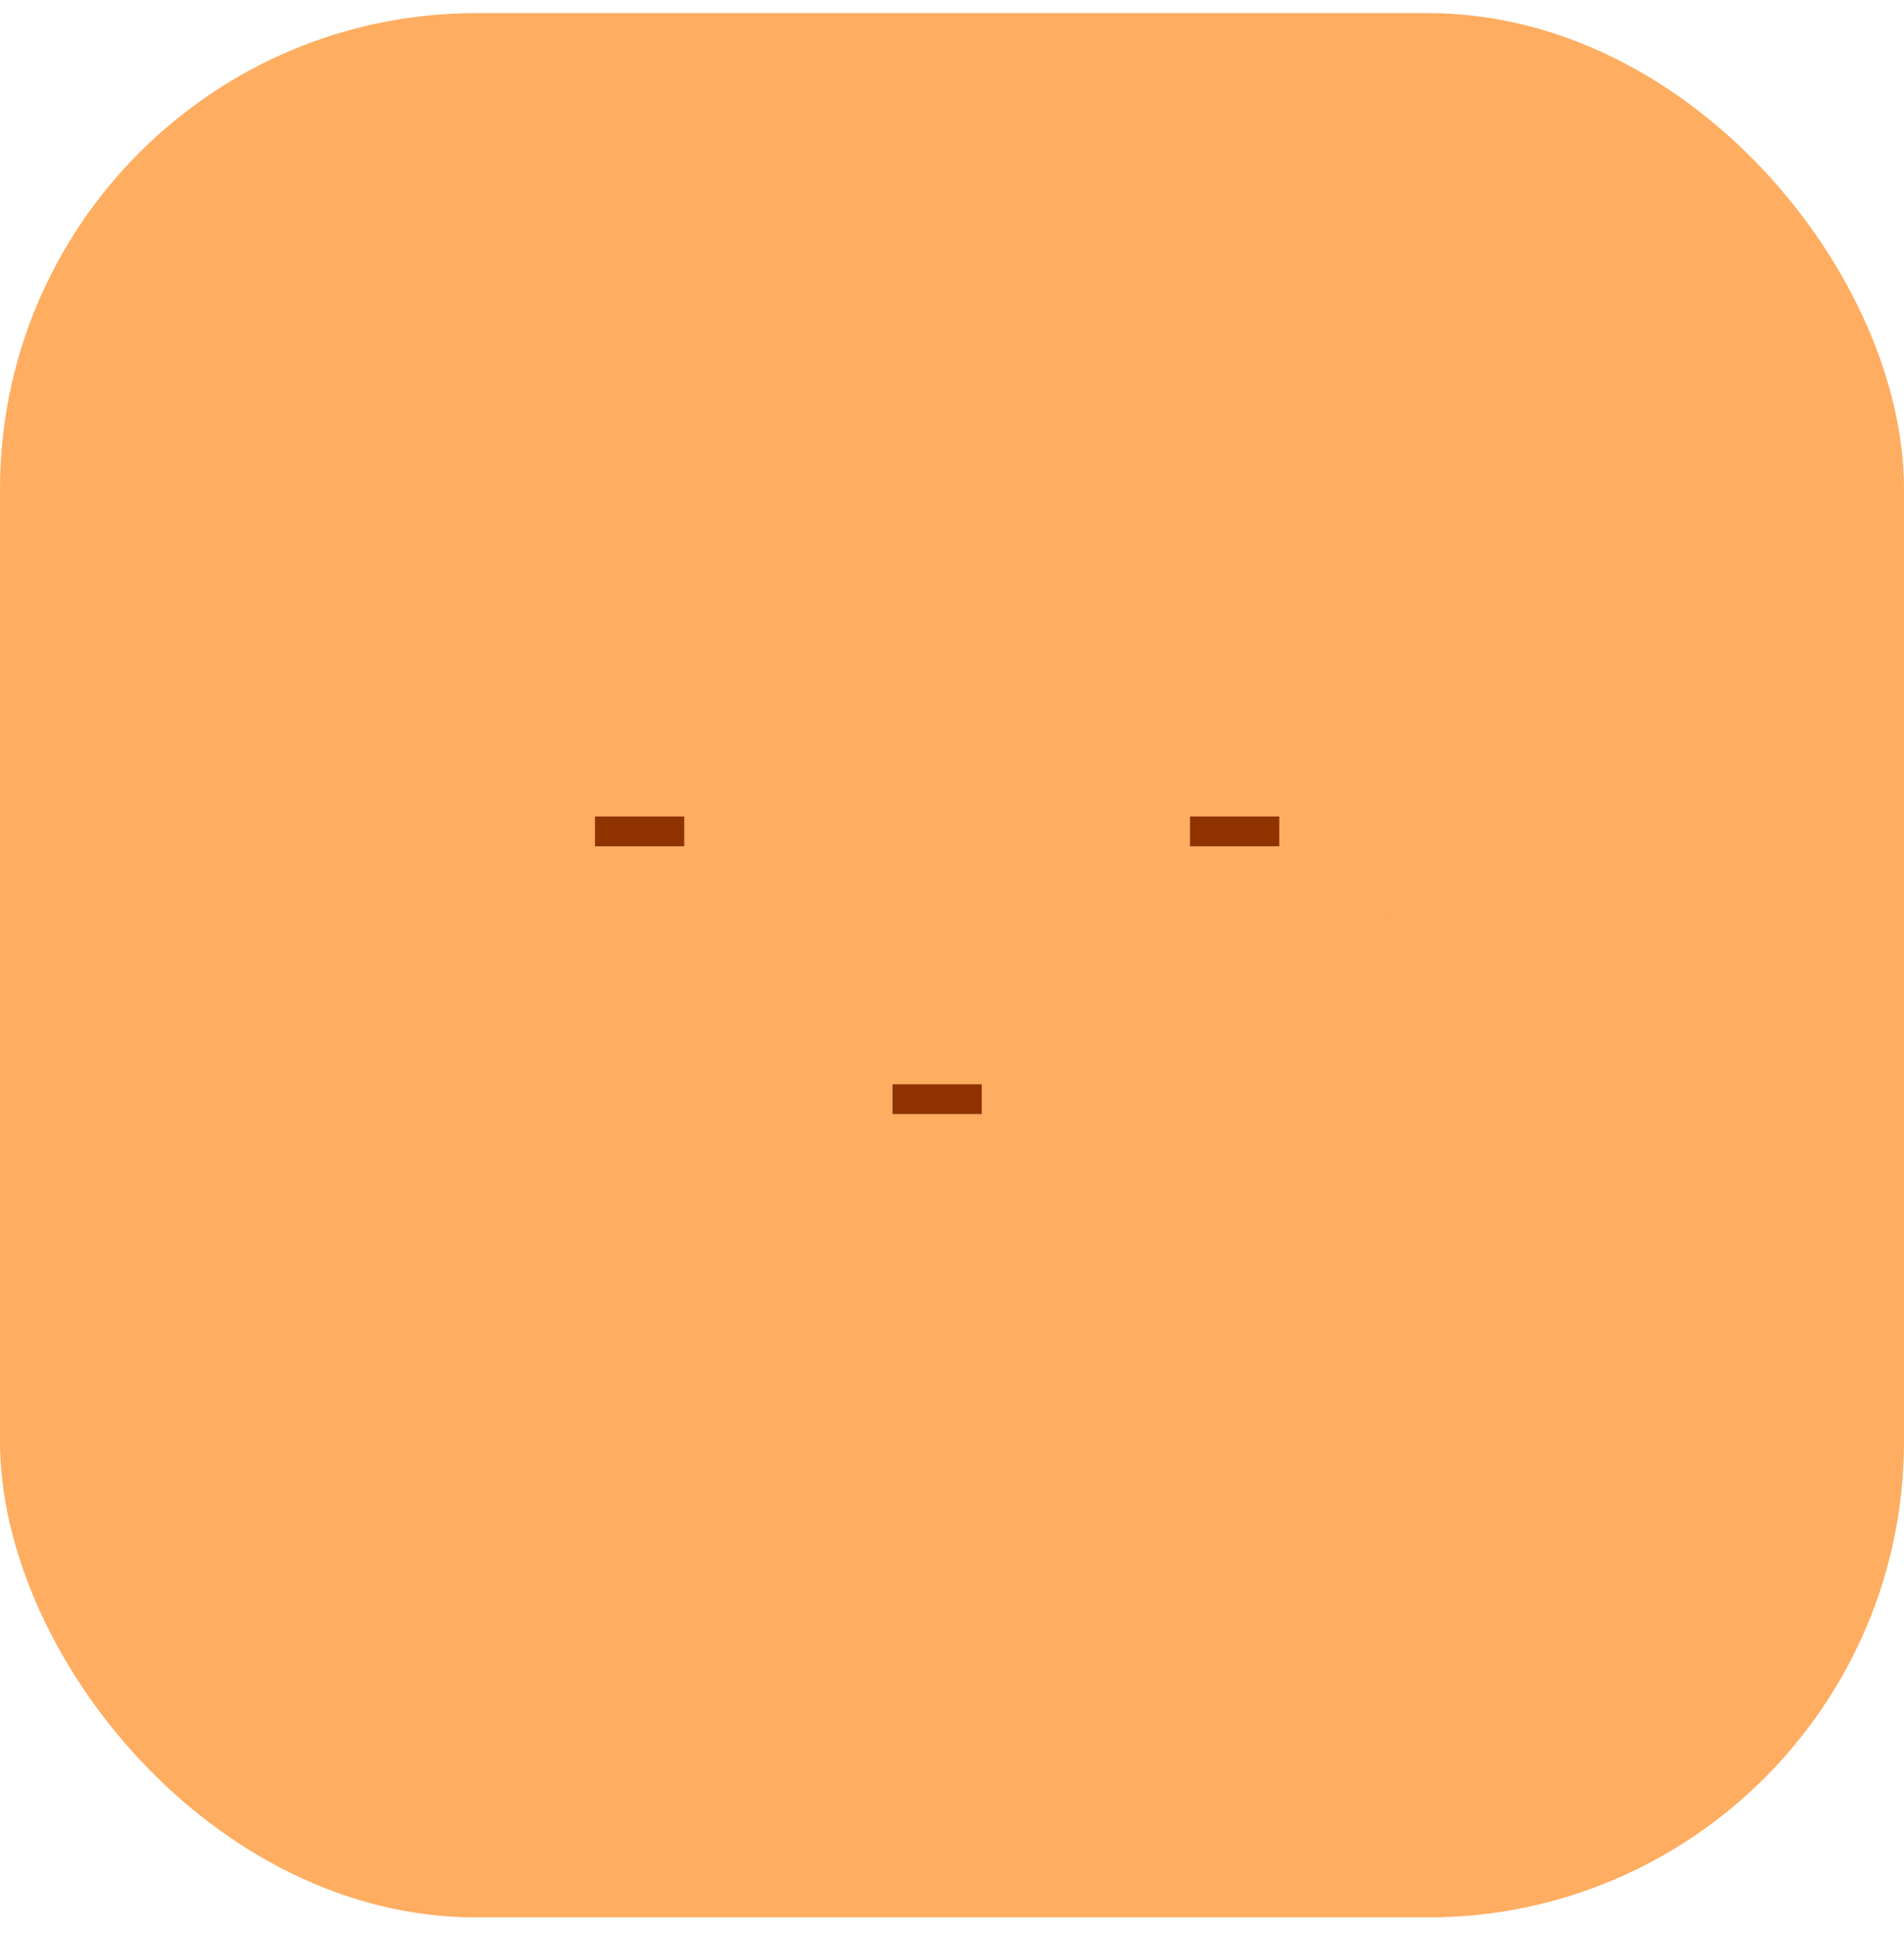 <svg width="64" height="65" viewBox="0 0 64 65" fill="none" xmlns="http://www.w3.org/2000/svg">
<rect y="0.441" width="64" height="64" rx="16" fill="#FFAD61"/>
<mask id="path-2-outside-1_574_28222" maskUnits="userSpaceOnUse" x="16" y="16.441" width="31" height="32" fill="black">
<rect fill="white" x="16" y="16.441" width="31" height="32"/>
<path fill-rule="evenodd" clip-rule="evenodd" d="M20.5 18.441C20.224 18.441 20 18.665 20 18.941V23.441H23V18.941C23 18.665 22.776 18.441 22.5 18.441H20.5ZM23 25.441H24C24.552 25.441 25 25.889 25 26.441V29.441C25 29.994 24.552 30.441 24 30.441H23H20H19C18.448 30.441 18 29.994 18 29.441V26.441C18 25.889 18.448 25.441 19 25.441H20H23ZM20 32.441V45.941C20 46.218 20.224 46.441 20.5 46.441H22.5C22.776 46.441 23 46.218 23 45.941V32.441H20ZM30.5 18.441C30.224 18.441 30 18.665 30 18.941V32.441H33V18.941C33 18.665 32.776 18.441 32.5 18.441H30.5ZM34 34.441H33H30H29C28.448 34.441 28 34.889 28 35.441V38.441C28 38.994 28.448 39.441 29 39.441H30H33H34C34.552 39.441 35 38.994 35 38.441V35.441C35 34.889 34.552 34.441 34 34.441ZM30 45.941V41.441H33V45.941C33 46.218 32.776 46.441 32.5 46.441H30.5C30.224 46.441 30 46.218 30 45.941ZM40 18.941C40 18.665 40.224 18.441 40.5 18.441H42.5C42.776 18.441 43 18.665 43 18.941V23.441H40V18.941ZM43 25.441H44C44.552 25.441 45 25.889 45 26.441V29.441C45 29.994 44.552 30.441 44 30.441H43H40H39C38.448 30.441 38 29.994 38 29.441V26.441C38 25.889 38.448 25.441 39 25.441H40H43ZM40 32.441V45.941C40 46.218 40.224 46.441 40.5 46.441H42.5C42.776 46.441 43 46.218 43 45.941V32.441H40Z"/>
</mask>
<path fill-rule="evenodd" clip-rule="evenodd" d="M20.5 18.441C20.224 18.441 20 18.665 20 18.941V23.441H23V18.941C23 18.665 22.776 18.441 22.5 18.441H20.5ZM23 25.441H24C24.552 25.441 25 25.889 25 26.441V29.441C25 29.994 24.552 30.441 24 30.441H23H20H19C18.448 30.441 18 29.994 18 29.441V26.441C18 25.889 18.448 25.441 19 25.441H20H23ZM20 32.441V45.941C20 46.218 20.224 46.441 20.5 46.441H22.5C22.776 46.441 23 46.218 23 45.941V32.441H20ZM30.5 18.441C30.224 18.441 30 18.665 30 18.941V32.441H33V18.941C33 18.665 32.776 18.441 32.5 18.441H30.5ZM34 34.441H33H30H29C28.448 34.441 28 34.889 28 35.441V38.441C28 38.994 28.448 39.441 29 39.441H30H33H34C34.552 39.441 35 38.994 35 38.441V35.441C35 34.889 34.552 34.441 34 34.441ZM30 45.941V41.441H33V45.941C33 46.218 32.776 46.441 32.5 46.441H30.5C30.224 46.441 30 46.218 30 45.941ZM40 18.941C40 18.665 40.224 18.441 40.5 18.441H42.5C42.776 18.441 43 18.665 43 18.941V23.441H40V18.941ZM43 25.441H44C44.552 25.441 45 25.889 45 26.441V29.441C45 29.994 44.552 30.441 44 30.441H43H40H39C38.448 30.441 38 29.994 38 29.441V26.441C38 25.889 38.448 25.441 39 25.441H40H43ZM40 32.441V45.941C40 46.218 40.224 46.441 40.5 46.441H42.5C42.776 46.441 43 46.218 43 45.941V32.441H40Z" fill="#8F3300"/>
<path d="M20 23.441H18V25.441H20V23.441ZM23 23.441V25.441H25V23.441H23ZM20 32.441V30.441H18V32.441H20ZM23 32.441H25V30.441H23V32.441ZM30 32.441H28V34.441H30V32.441ZM33 32.441V34.441H35V32.441H33ZM30 41.441V39.441H28V41.441H30ZM33 41.441H35V39.441H33V41.441ZM43 23.441V25.441H45V23.441H43ZM40 23.441H38V25.441H40V23.441ZM40 32.441V30.441H38V32.441H40ZM43 32.441H45V30.441H43V32.441ZM22 18.941C22 19.77 21.328 20.441 20.5 20.441V16.441C19.119 16.441 18 17.561 18 18.941H22ZM22 23.441V18.941H18V23.441H22ZM23 21.441H20V25.441H23V21.441ZM21 18.941V23.441H25V18.941H21ZM22.5 20.441C21.672 20.441 21 19.77 21 18.941H25C25 17.561 23.881 16.441 22.5 16.441V20.441ZM20.5 20.441H22.5V16.441H20.5V20.441ZM24 23.441H23V27.441H24V23.441ZM27 26.441C27 24.785 25.657 23.441 24 23.441V27.441C23.448 27.441 23 26.994 23 26.441H27ZM27 29.441V26.441H23V29.441H27ZM24 32.441C25.657 32.441 27 31.098 27 29.441H23C23 28.889 23.448 28.441 24 28.441V32.441ZM23 32.441H24V28.441H23V32.441ZM20 32.441H23V28.441H20V32.441ZM19 32.441H20V28.441H19V32.441ZM16 29.441C16 31.098 17.343 32.441 19 32.441V28.441C19.552 28.441 20 28.889 20 29.441H16ZM16 26.441V29.441H20V26.441H16ZM19 23.441C17.343 23.441 16 24.785 16 26.441H20C20 26.994 19.552 27.441 19 27.441V23.441ZM20 23.441H19V27.441H20V23.441ZM23 23.441H20V27.441H23V23.441ZM22 45.941V32.441H18V45.941H22ZM20.5 44.441C21.328 44.441 22 45.113 22 45.941H18C18 47.322 19.119 48.441 20.5 48.441V44.441ZM22.5 44.441H20.5V48.441H22.5V44.441ZM21 45.941C21 45.113 21.672 44.441 22.5 44.441V48.441C23.881 48.441 25 47.322 25 45.941H21ZM21 32.441V45.941H25V32.441H21ZM20 34.441H23V30.441H20V34.441ZM32 18.941C32 19.77 31.328 20.441 30.5 20.441V16.441C29.119 16.441 28 17.561 28 18.941H32ZM32 32.441V18.941H28V32.441H32ZM33 30.441H30V34.441H33V30.441ZM31 18.941V32.441H35V18.941H31ZM32.5 20.441C31.672 20.441 31 19.77 31 18.941H35C35 17.561 33.881 16.441 32.5 16.441V20.441ZM30.5 20.441H32.5V16.441H30.5V20.441ZM33 36.441H34V32.441H33V36.441ZM30 36.441H33V32.441H30V36.441ZM29 36.441H30V32.441H29V36.441ZM30 35.441C30 35.994 29.552 36.441 29 36.441V32.441C27.343 32.441 26 33.785 26 35.441H30ZM30 38.441V35.441H26V38.441H30ZM29 37.441C29.552 37.441 30 37.889 30 38.441H26C26 40.098 27.343 41.441 29 41.441V37.441ZM30 37.441H29V41.441H30V37.441ZM33 37.441H30V41.441H33V37.441ZM34 37.441H33V41.441H34V37.441ZM33 38.441C33 37.889 33.448 37.441 34 37.441V41.441C35.657 41.441 37 40.098 37 38.441H33ZM33 35.441V38.441H37V35.441H33ZM34 36.441C33.448 36.441 33 35.994 33 35.441H37C37 33.785 35.657 32.441 34 32.441V36.441ZM28 41.441V45.941H32V41.441H28ZM33 39.441H30V43.441H33V39.441ZM35 45.941V41.441H31V45.941H35ZM32.5 48.441C33.881 48.441 35 47.322 35 45.941H31C31 45.113 31.672 44.441 32.5 44.441V48.441ZM30.5 48.441H32.5V44.441H30.5V48.441ZM28 45.941C28 47.322 29.119 48.441 30.5 48.441V44.441C31.328 44.441 32 45.113 32 45.941H28ZM40.5 16.441C39.119 16.441 38 17.561 38 18.941H42C42 19.77 41.328 20.441 40.5 20.441V16.441ZM42.5 16.441H40.5V20.441H42.5V16.441ZM45 18.941C45 17.561 43.881 16.441 42.5 16.441V20.441C41.672 20.441 41 19.77 41 18.941H45ZM45 23.441V18.941H41V23.441H45ZM40 25.441H43V21.441H40V25.441ZM38 18.941V23.441H42V18.941H38ZM44 23.441H43V27.441H44V23.441ZM47 26.441C47 24.785 45.657 23.441 44 23.441V27.441C43.448 27.441 43 26.994 43 26.441H47ZM47 29.441V26.441H43V29.441H47ZM44 32.441C45.657 32.441 47 31.098 47 29.441H43C43 28.889 43.448 28.441 44 28.441V32.441ZM43 32.441H44V28.441H43V32.441ZM40 32.441H43V28.441H40V32.441ZM39 32.441H40V28.441H39V32.441ZM36 29.441C36 31.098 37.343 32.441 39 32.441V28.441C39.552 28.441 40 28.889 40 29.441H36ZM36 26.441V29.441H40V26.441H36ZM39 23.441C37.343 23.441 36 24.785 36 26.441H40C40 26.994 39.552 27.441 39 27.441V23.441ZM40 23.441H39V27.441H40V23.441ZM43 23.441H40V27.441H43V23.441ZM38 32.441V45.941H42V32.441H38ZM38 45.941C38 47.322 39.119 48.441 40.5 48.441V44.441C41.328 44.441 42 45.113 42 45.941H38ZM40.5 48.441H42.5V44.441H40.5V48.441ZM42.5 48.441C43.881 48.441 45 47.322 45 45.941H41C41 45.113 41.672 44.441 42.5 44.441V48.441ZM45 45.941V32.441H41V45.941H45ZM43 30.441H40V34.441H43V30.441Z" fill="#FFAD61" mask="url(#path-2-outside-1_574_28222)"/>
</svg>
